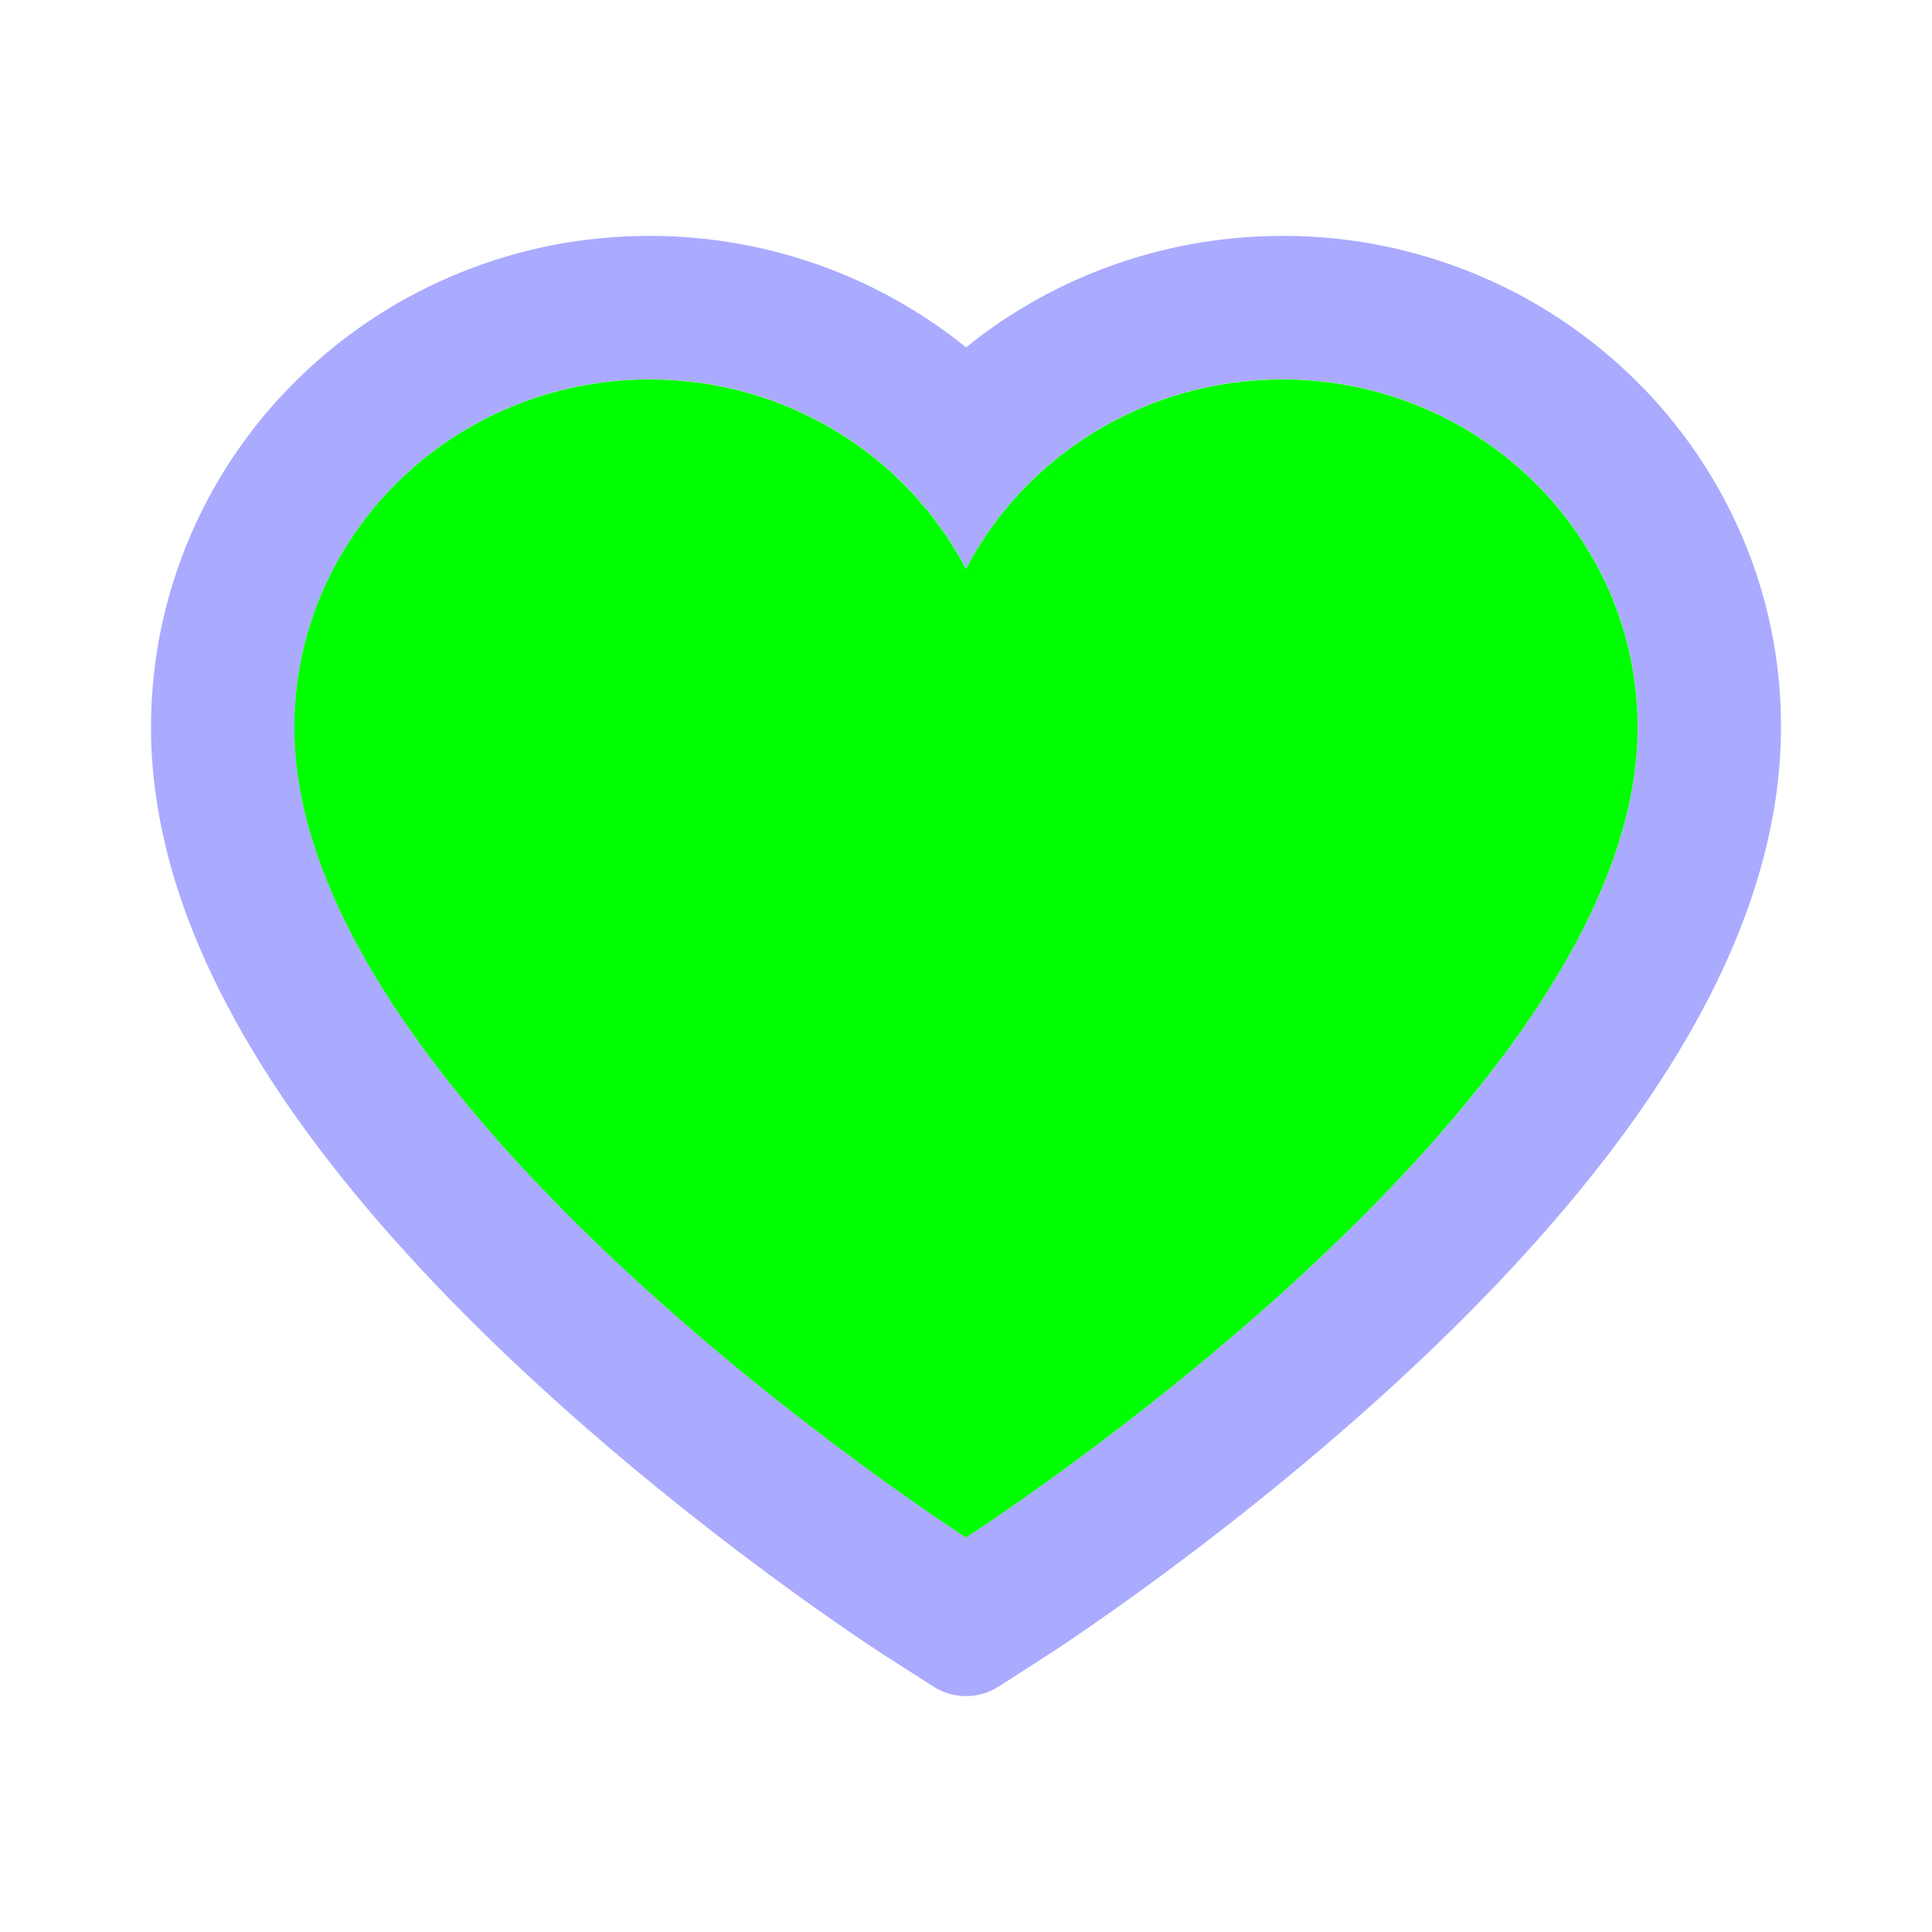 <?xml version="1.0" encoding="UTF-8" standalone="no"?>
<svg
   width="1024px"
   height="1024px"
   viewBox="0 0 1024 1024"
   version="1.1"
   id="svg6"
   sodipodi:docname="heart-healthy.svg"
   inkscape:version="1.2.1 (9c6d41e, 2022-07-14)"
   inkscape:export-filename="heart-healthy.png"
   inkscape:export-xdpi="9.375"
   inkscape:export-ydpi="9.375"
   xmlns:inkscape="http://www.inkscape.org/namespaces/inkscape"
   xmlns:sodipodi="http://sodipodi.sourceforge.net/DTD/sodipodi-0.dtd"
   xmlns="http://www.w3.org/2000/svg"
   xmlns:svg="http://www.w3.org/2000/svg">
  <defs
     id="defs10" />
  <sodipodi:namedview
     id="namedview8"
     pagecolor="#ffffff"
     bordercolor="#000000"
     borderopacity="0.25"
     inkscape:showpageshadow="2"
     inkscape:pageopacity="0.0"
     inkscape:pagecheckerboard="true"
     inkscape:deskcolor="#d1d1d1"
     showgrid="false"
     inkscape:zoom="0.65186406"
     inkscape:cx="133.46341"
     inkscape:cy="522.34817"
     inkscape:window-width="1728"
     inkscape:window-height="1027"
     inkscape:window-x="1728"
     inkscape:window-y="62"
     inkscape:window-maximized="0"
     inkscape:current-layer="svg6" />
  <path
     fill="#333333"
     d="m 923.049,283.638 a 260.04,260.04 0 0 0 -56.9,-82.8 264.4,264.4 0 0 0 -84,-55.5 265.34,265.34 0 0 0 -102.4,-20.3 c -49.3,0 -97.4,13.5 -139.2,39 -10,6.1 -19.5,12.8 -28.5,20.1 -9,-7.3 -18.5,-14 -28.5,-20.1 -41.8,-25.5 -89.9,-39 -139.2,-39 -35.5,0 -69.9,6.8 -102.4,20.3 -31.4,13 -59.7,31.7 -84,55.5 a 258.44,258.44 0 0 0 -56.9,82.8 c -13.9,32.3 -21,66.6 -21,101.9 0,33.3 6.8,68 20.3,103.3 11.3,29.5 27.5,60.1 48.2,91 32.8,48.9 77.9,99.9 133.9,151.6 92.8,85.7 184.7,144.9 188.6,147.3 l 23.7,15.2 c 10.5,6.7 24,6.7 34.5,0 l 23.7,-15.2 c 3.9,-2.5 95.7,-61.6 188.6,-147.3 56,-51.7 101.1,-102.7 133.9,-151.6 20.7,-30.9 37,-61.5 48.2,-91 13.5,-35.3 20.3,-70 20.3,-103.3 0.1,-35.3 -7,-69.6 -20.9,-101.9 z m -411,531.2 c 0,0 -356,-228.1 -356,-429.3 0,-101.9 84.3,-184.5 188.3,-184.5 73.1,0 136.5,40.8 167.7,100.4 31.2,-59.6 94.6,-100.4 167.7,-100.4 104,0 188.3,82.6 188.3,184.5 0,201.2 -356,429.3 -356,429.3 z"
     id="path2"
     style="fill:#aaaaff;fill-opacity:1" />
  <path
     fill="#e6e6e6"
     d="m 679.7,201.1 c -73.1,0 -136.5,40.8 -167.7,100.4 -31.2,-59.6 -94.6,-100.4 -167.7,-100.4 -104,0 -188.3,82.6 -188.3,184.5 0,201.2 356,429.3 356,429.3 0,0 356,-228.1 356,-429.3 0,-101.9 -84.3,-184.5 -188.3,-184.5 z"
     id="path4"
     style="fill:#00ff00;fill-opacity:1" />
</svg>
